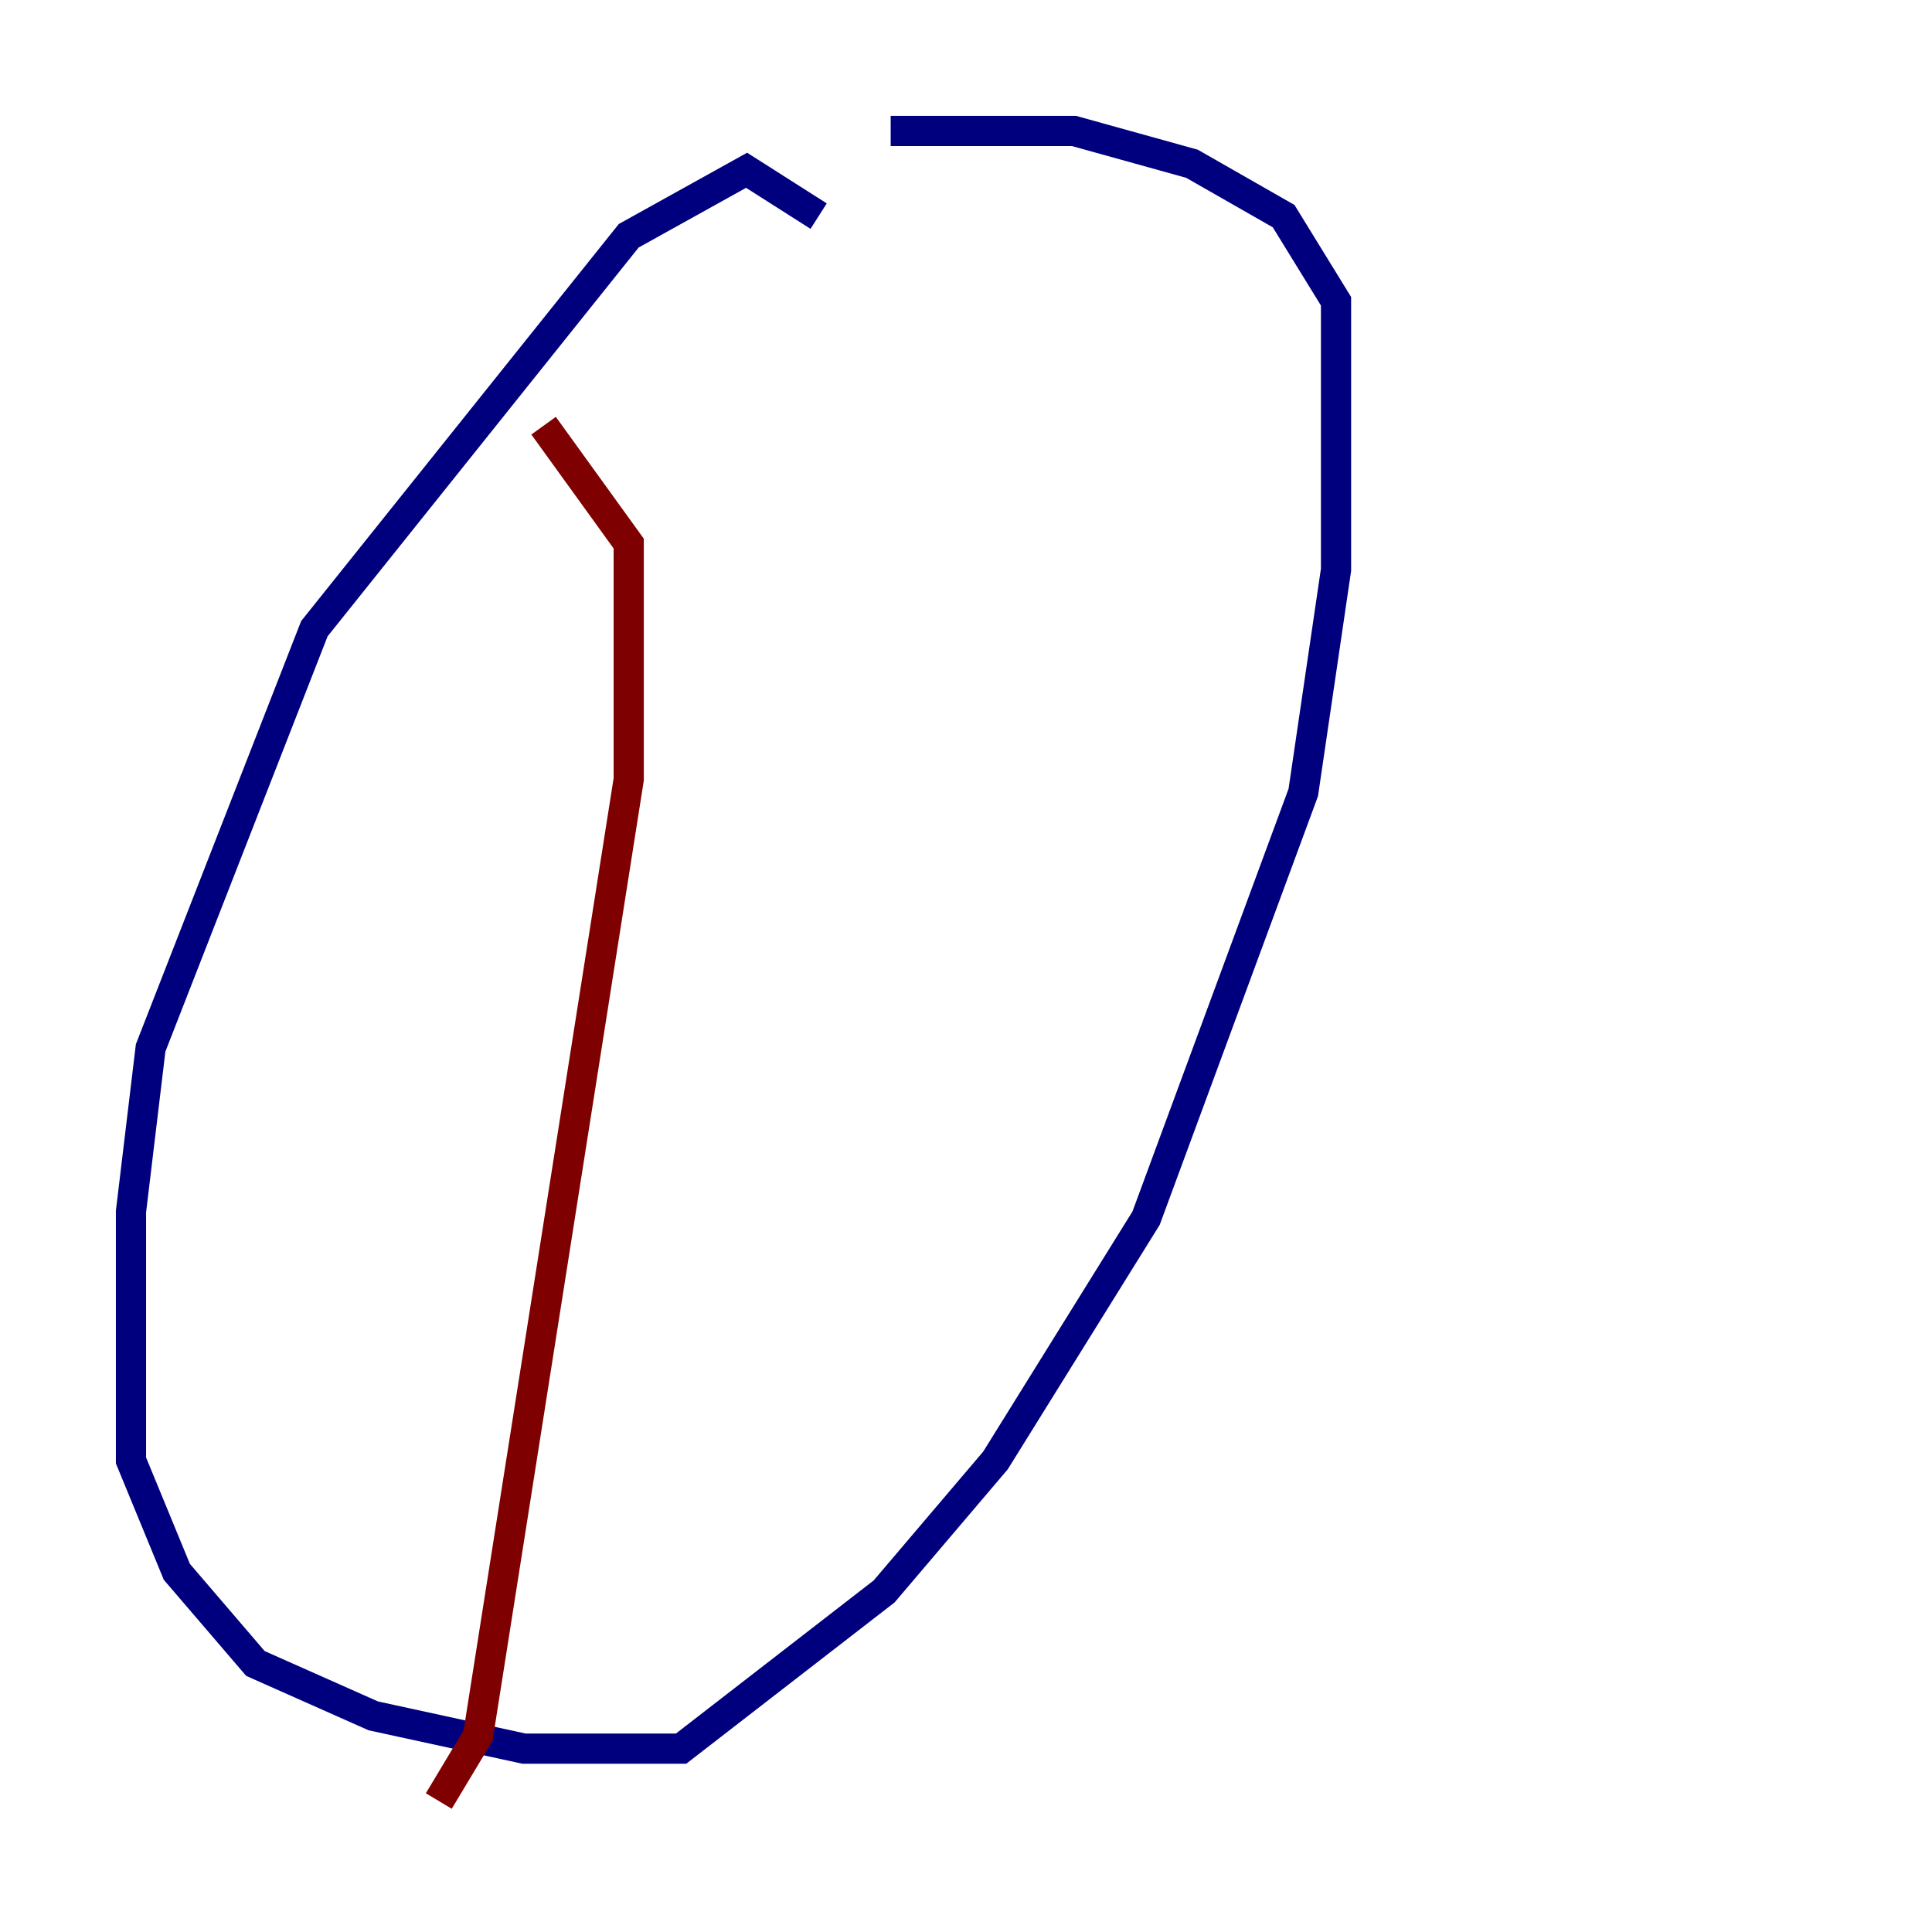 <?xml version="1.0" encoding="utf-8" ?>
<svg baseProfile="tiny" height="128" version="1.2" viewBox="0,0,128,128" width="128" xmlns="http://www.w3.org/2000/svg" xmlns:ev="http://www.w3.org/2001/xml-events" xmlns:xlink="http://www.w3.org/1999/xlink"><defs /><polyline fill="none" points="54.237,14.319 49.464,11.281 41.654,15.62 20.827,41.654 9.98,69.424 8.678,80.271 8.678,96.759 11.715,104.136 16.922,110.21 24.732,113.681 34.712,115.851 45.125,115.851 58.576,105.437 65.953,96.759 75.932,80.705 86.346,52.502 88.515,37.749 88.515,19.959 85.044,14.319 78.969,10.848 71.159,8.678 59.01,8.678" stroke="#00007f" stroke-width="2" /><polyline fill="none" points="36.014,28.203 41.654,36.014 41.654,51.634 31.675,114.983 29.071,119.322" stroke="#7f0000" stroke-width="2" /></svg>
